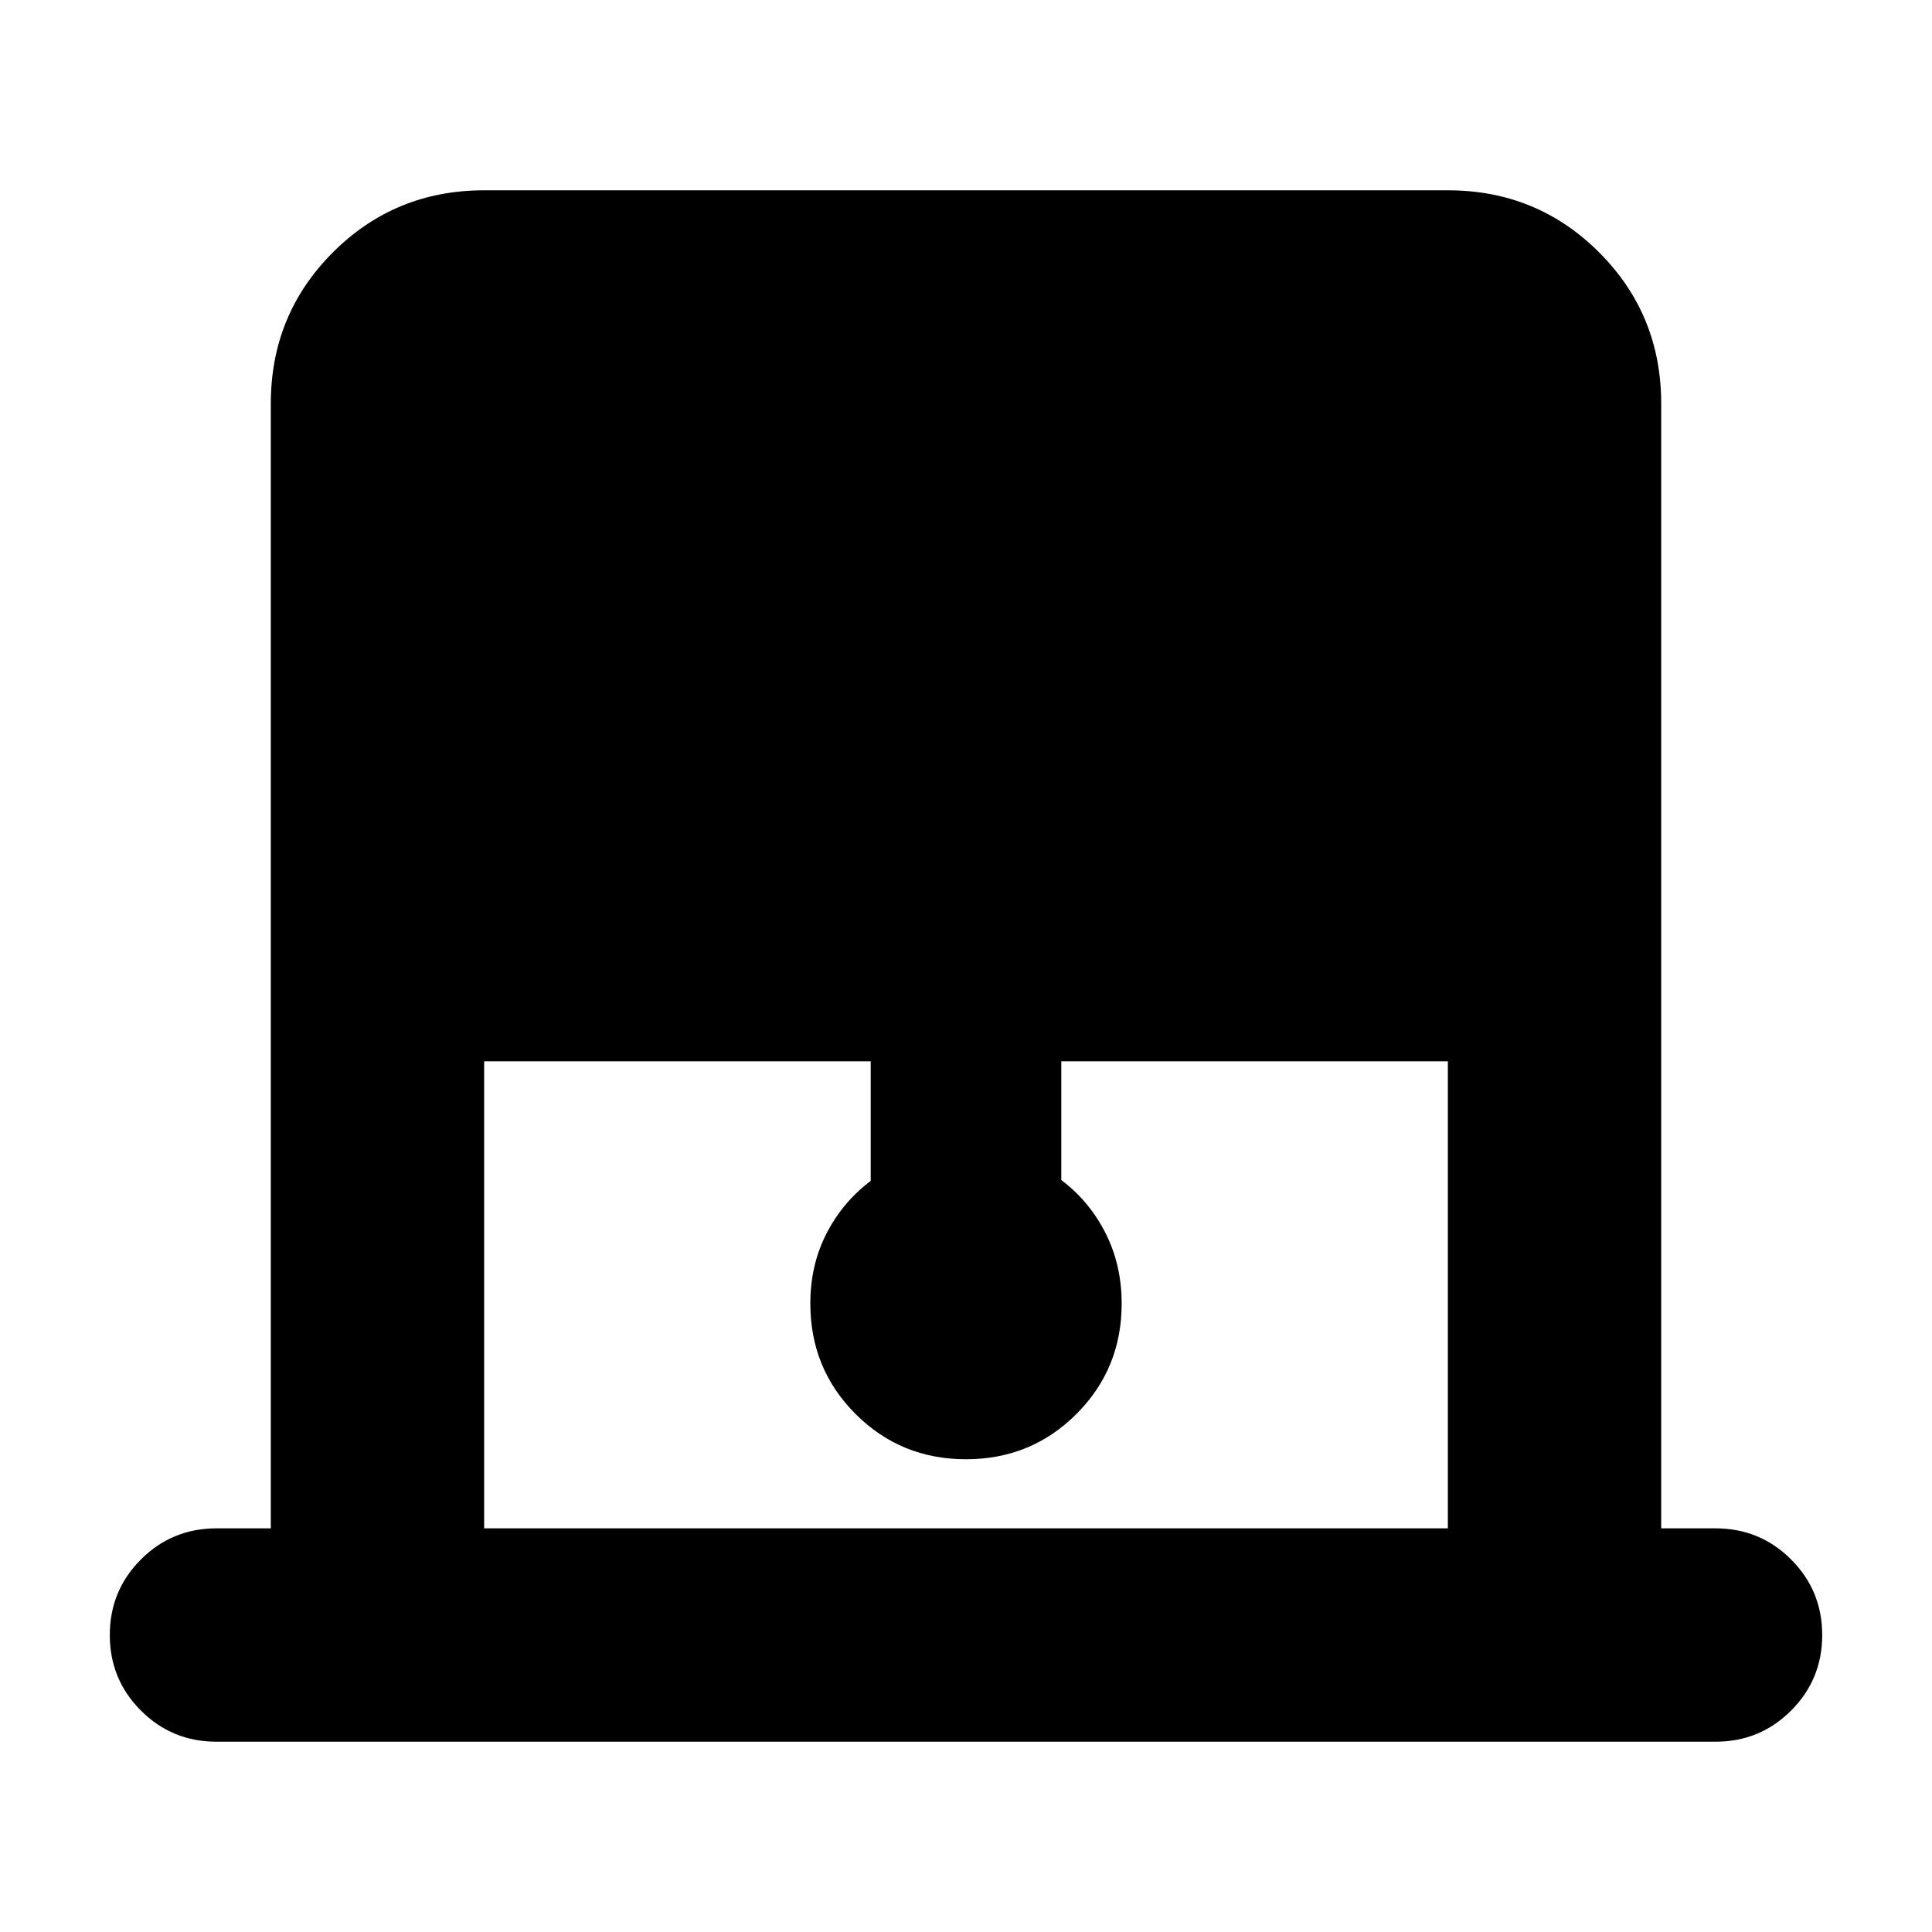 <svg xmlns="http://www.w3.org/2000/svg" height="24" viewBox="0 -960 960 960" width="24"><path d="M134.56-200.57v-558.86q0-44.31 30.85-75.16 30.85-30.85 75.16-30.85h478.86q44.31 0 75.16 30.85 30.85 30.85 30.85 75.16v558.86h27q22.08 0 37.54 15.46t15.46 37.55q0 22.08-15.46 37.54t-37.54 15.46H107.56q-22.08 0-37.54-15.46t-15.46-37.54q0-22.09 15.46-37.55 15.46-15.46 37.54-15.46h27Zm106.01 0h478.86v-232.08H527.35v59q14 10.56 22 26.41t8 34.98q0 32.39-22.48 54.87-22.48 22.48-54.87 22.48t-54.87-22.48q-22.48-22.48-22.48-54.87 0-19.13 8-34.76 8-15.63 22-26.2v-59.43H240.57v232.08Z"/></svg>